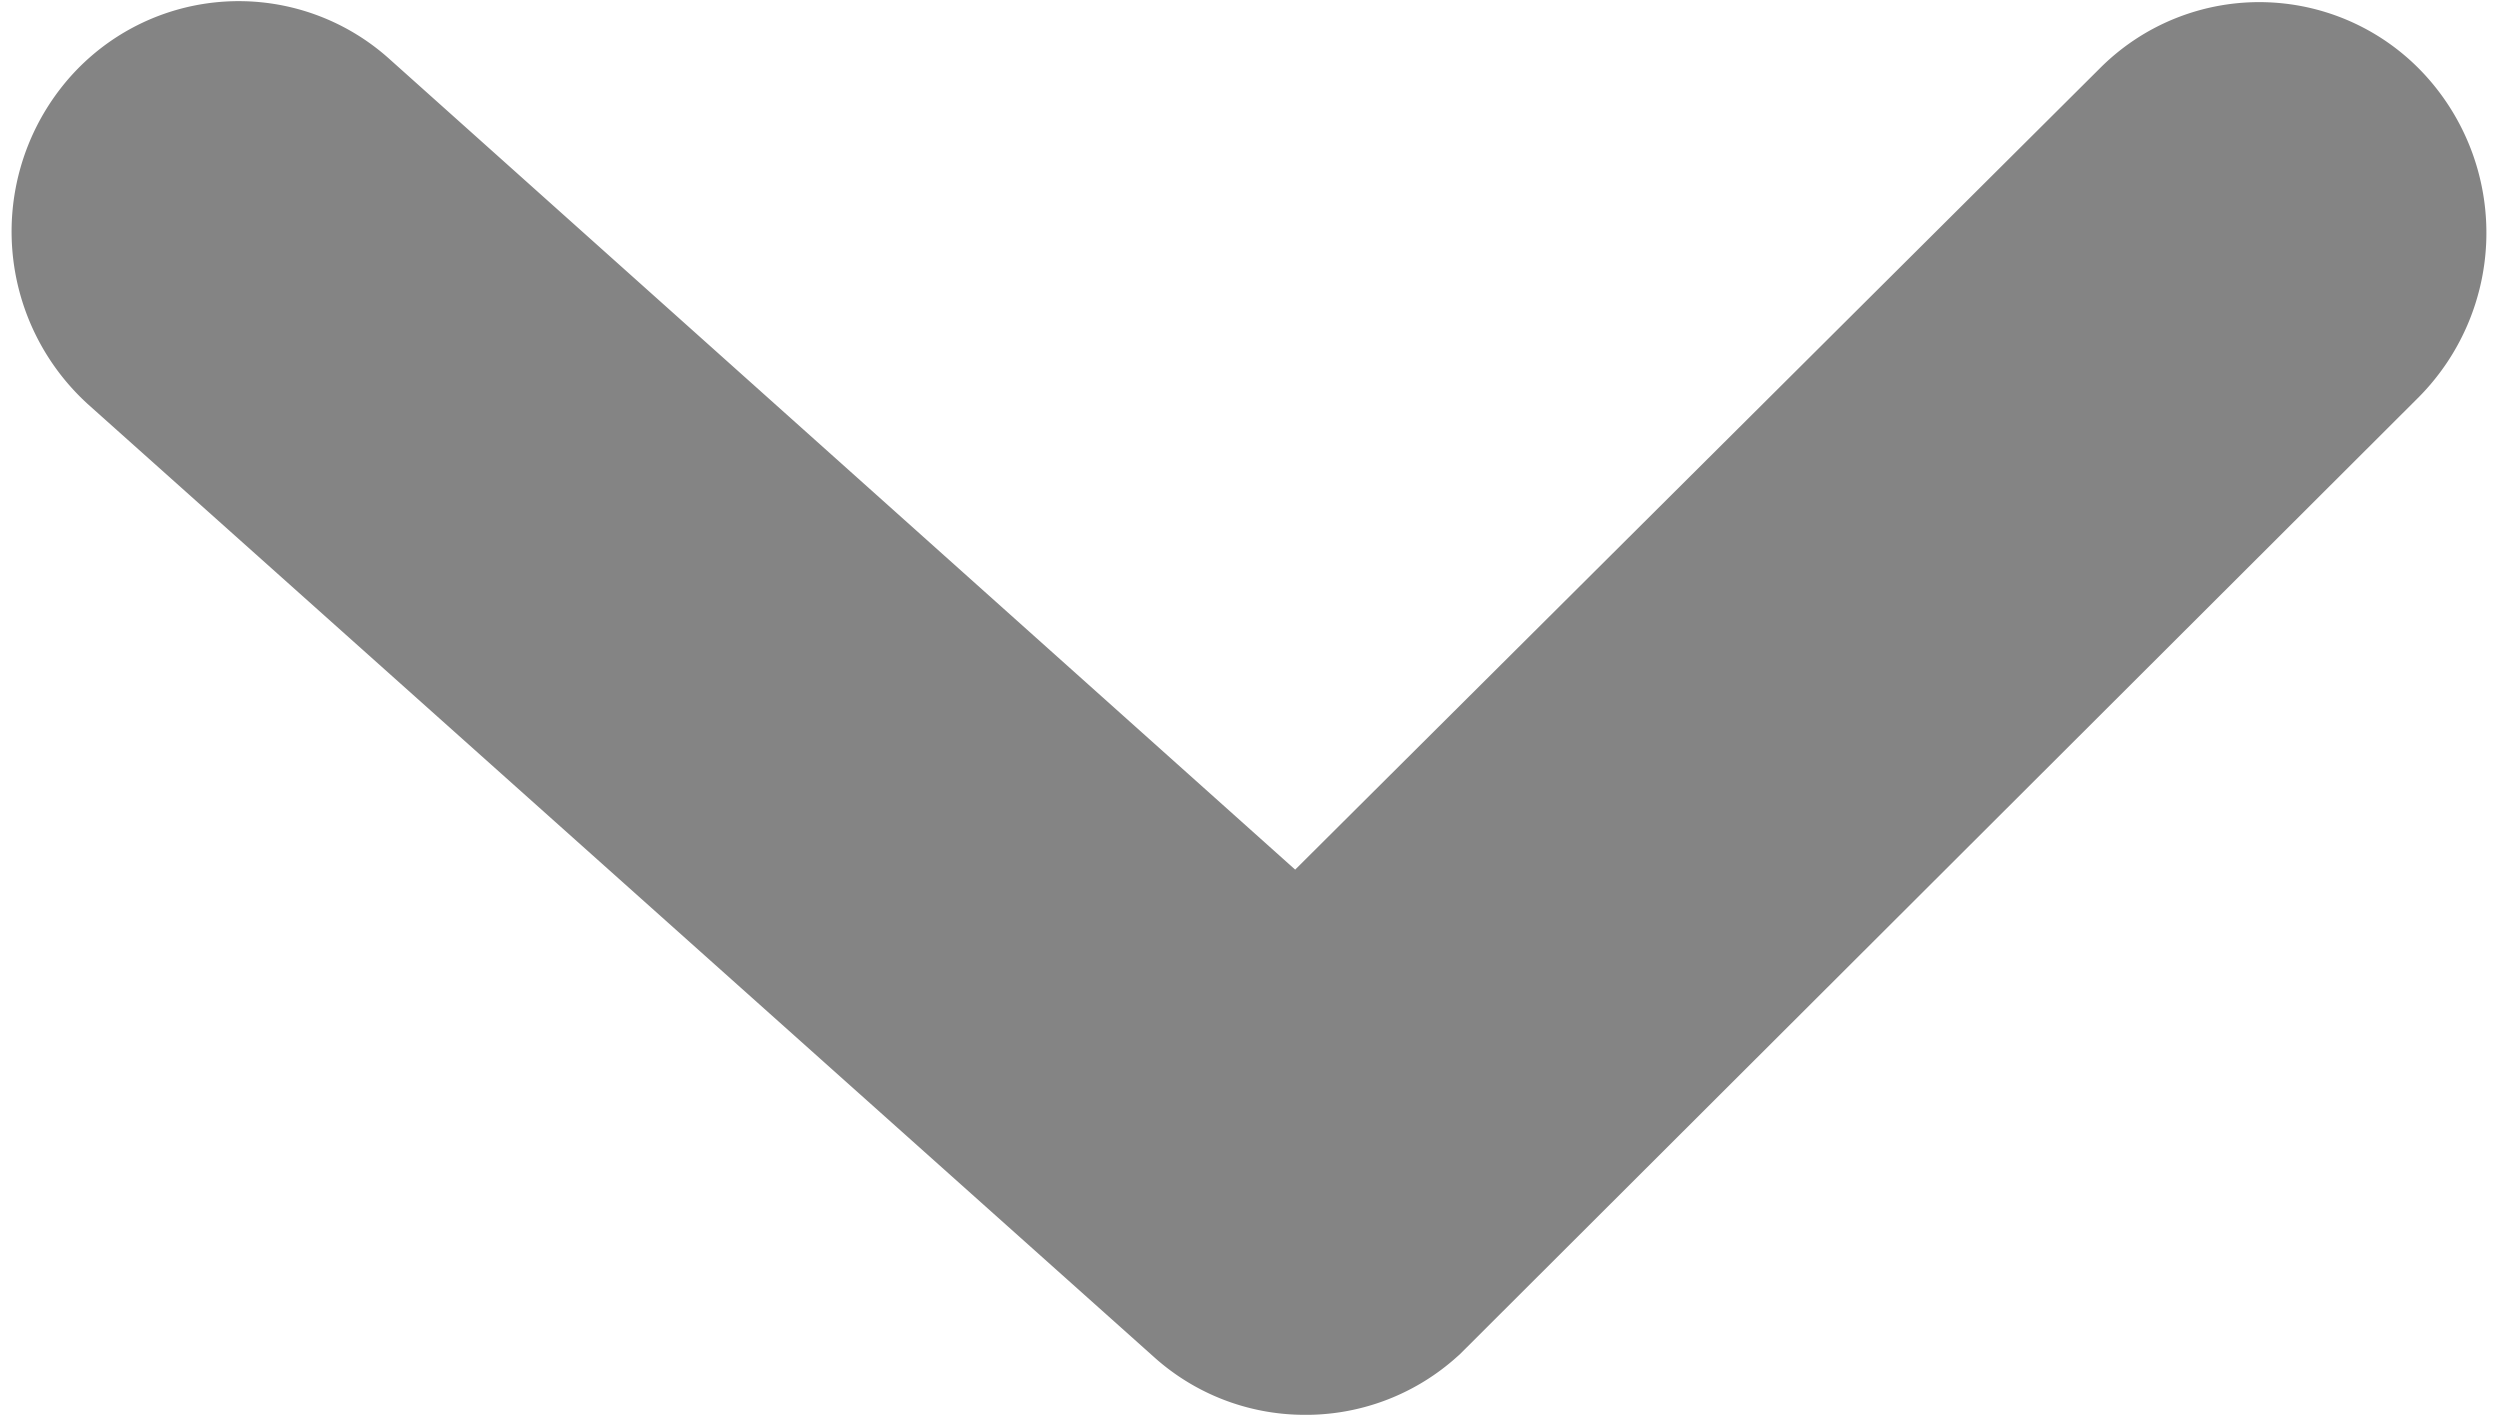 <svg xmlns="http://www.w3.org/2000/svg" width="7.068" height="4" viewBox="0 0 7.068 4">
    <g>
        <path fill="none" stroke="#848484" stroke-miterlimit="10" d="M23.952 83.028a.137.137 0 0 1-.091-.036L20.849 80.3a.16.16 0 0 1-.018-.215.137.137 0 0 1 .2-.019l2.914 2.608 2.611-2.6a.136.136 0 0 1 .2.008.16.16 0 0 1-.007.216l-2.7 2.695a.139.139 0 0 1-.097.035z" transform="translate(-20.265 -79.528) translate(0 0)"/>
    </g>
</svg>
